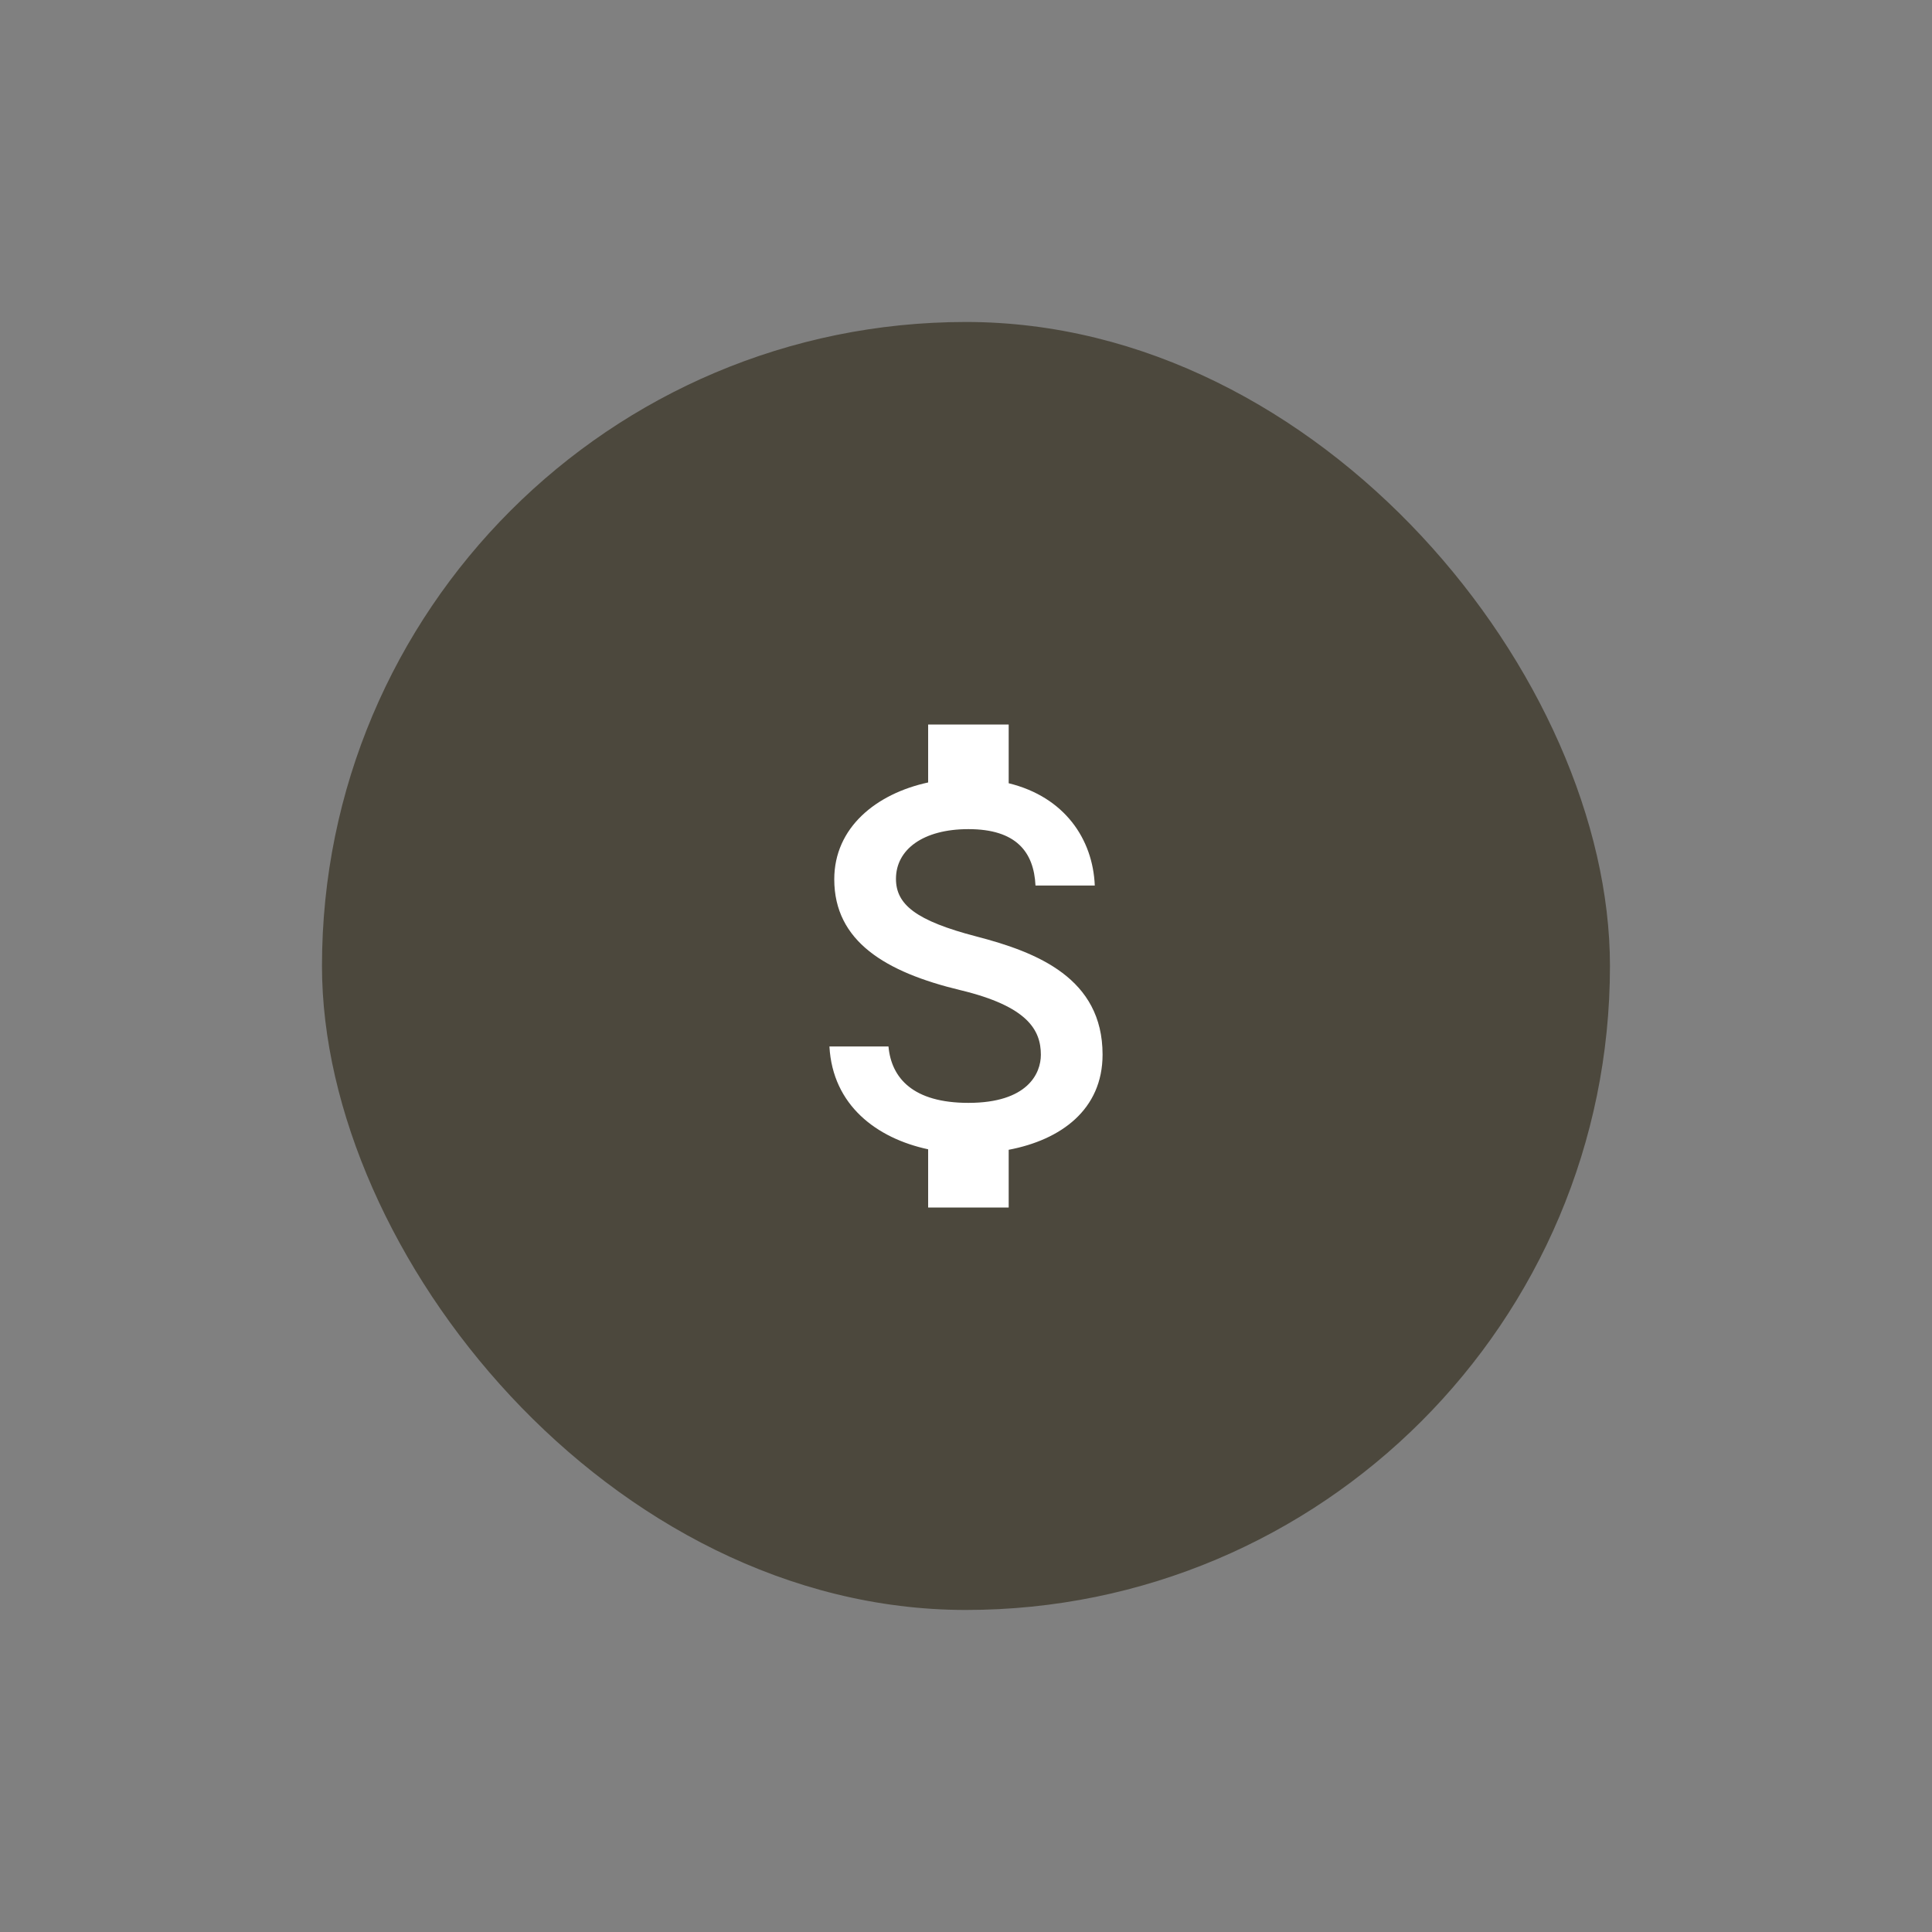 <svg width="32" height="32" viewBox="0 0 32 32" fill="none" xmlns="http://www.w3.org/2000/svg">
<rect x="0" y="0" width="32" height="32" fill="#808080" stroke="none"/>
<rect x="5.333" y="5.333" width="21.333" height="21.333" rx="10.667" fill="#4C483D"/>
<path d="M16.173 15.511C15.164 15.249 14.84 14.978 14.84 14.556C14.84 14.071 15.289 13.733 16.04 13.733C16.831 13.733 17.124 14.111 17.151 14.667H18.133C18.102 13.902 17.636 13.2 16.707 12.973V12H15.373V12.96C14.511 13.147 13.818 13.707 13.818 14.564C13.818 15.591 14.667 16.102 15.907 16.4C17.018 16.667 17.24 17.058 17.24 17.471C17.24 17.778 17.022 18.267 16.04 18.267C15.124 18.267 14.764 17.858 14.716 17.333H13.738C13.791 18.307 14.52 18.853 15.373 19.036V20H16.707V19.044C17.573 18.88 18.262 18.378 18.262 17.467C18.262 16.204 17.182 15.773 16.173 15.511Z" fill="white"/>
</svg>
